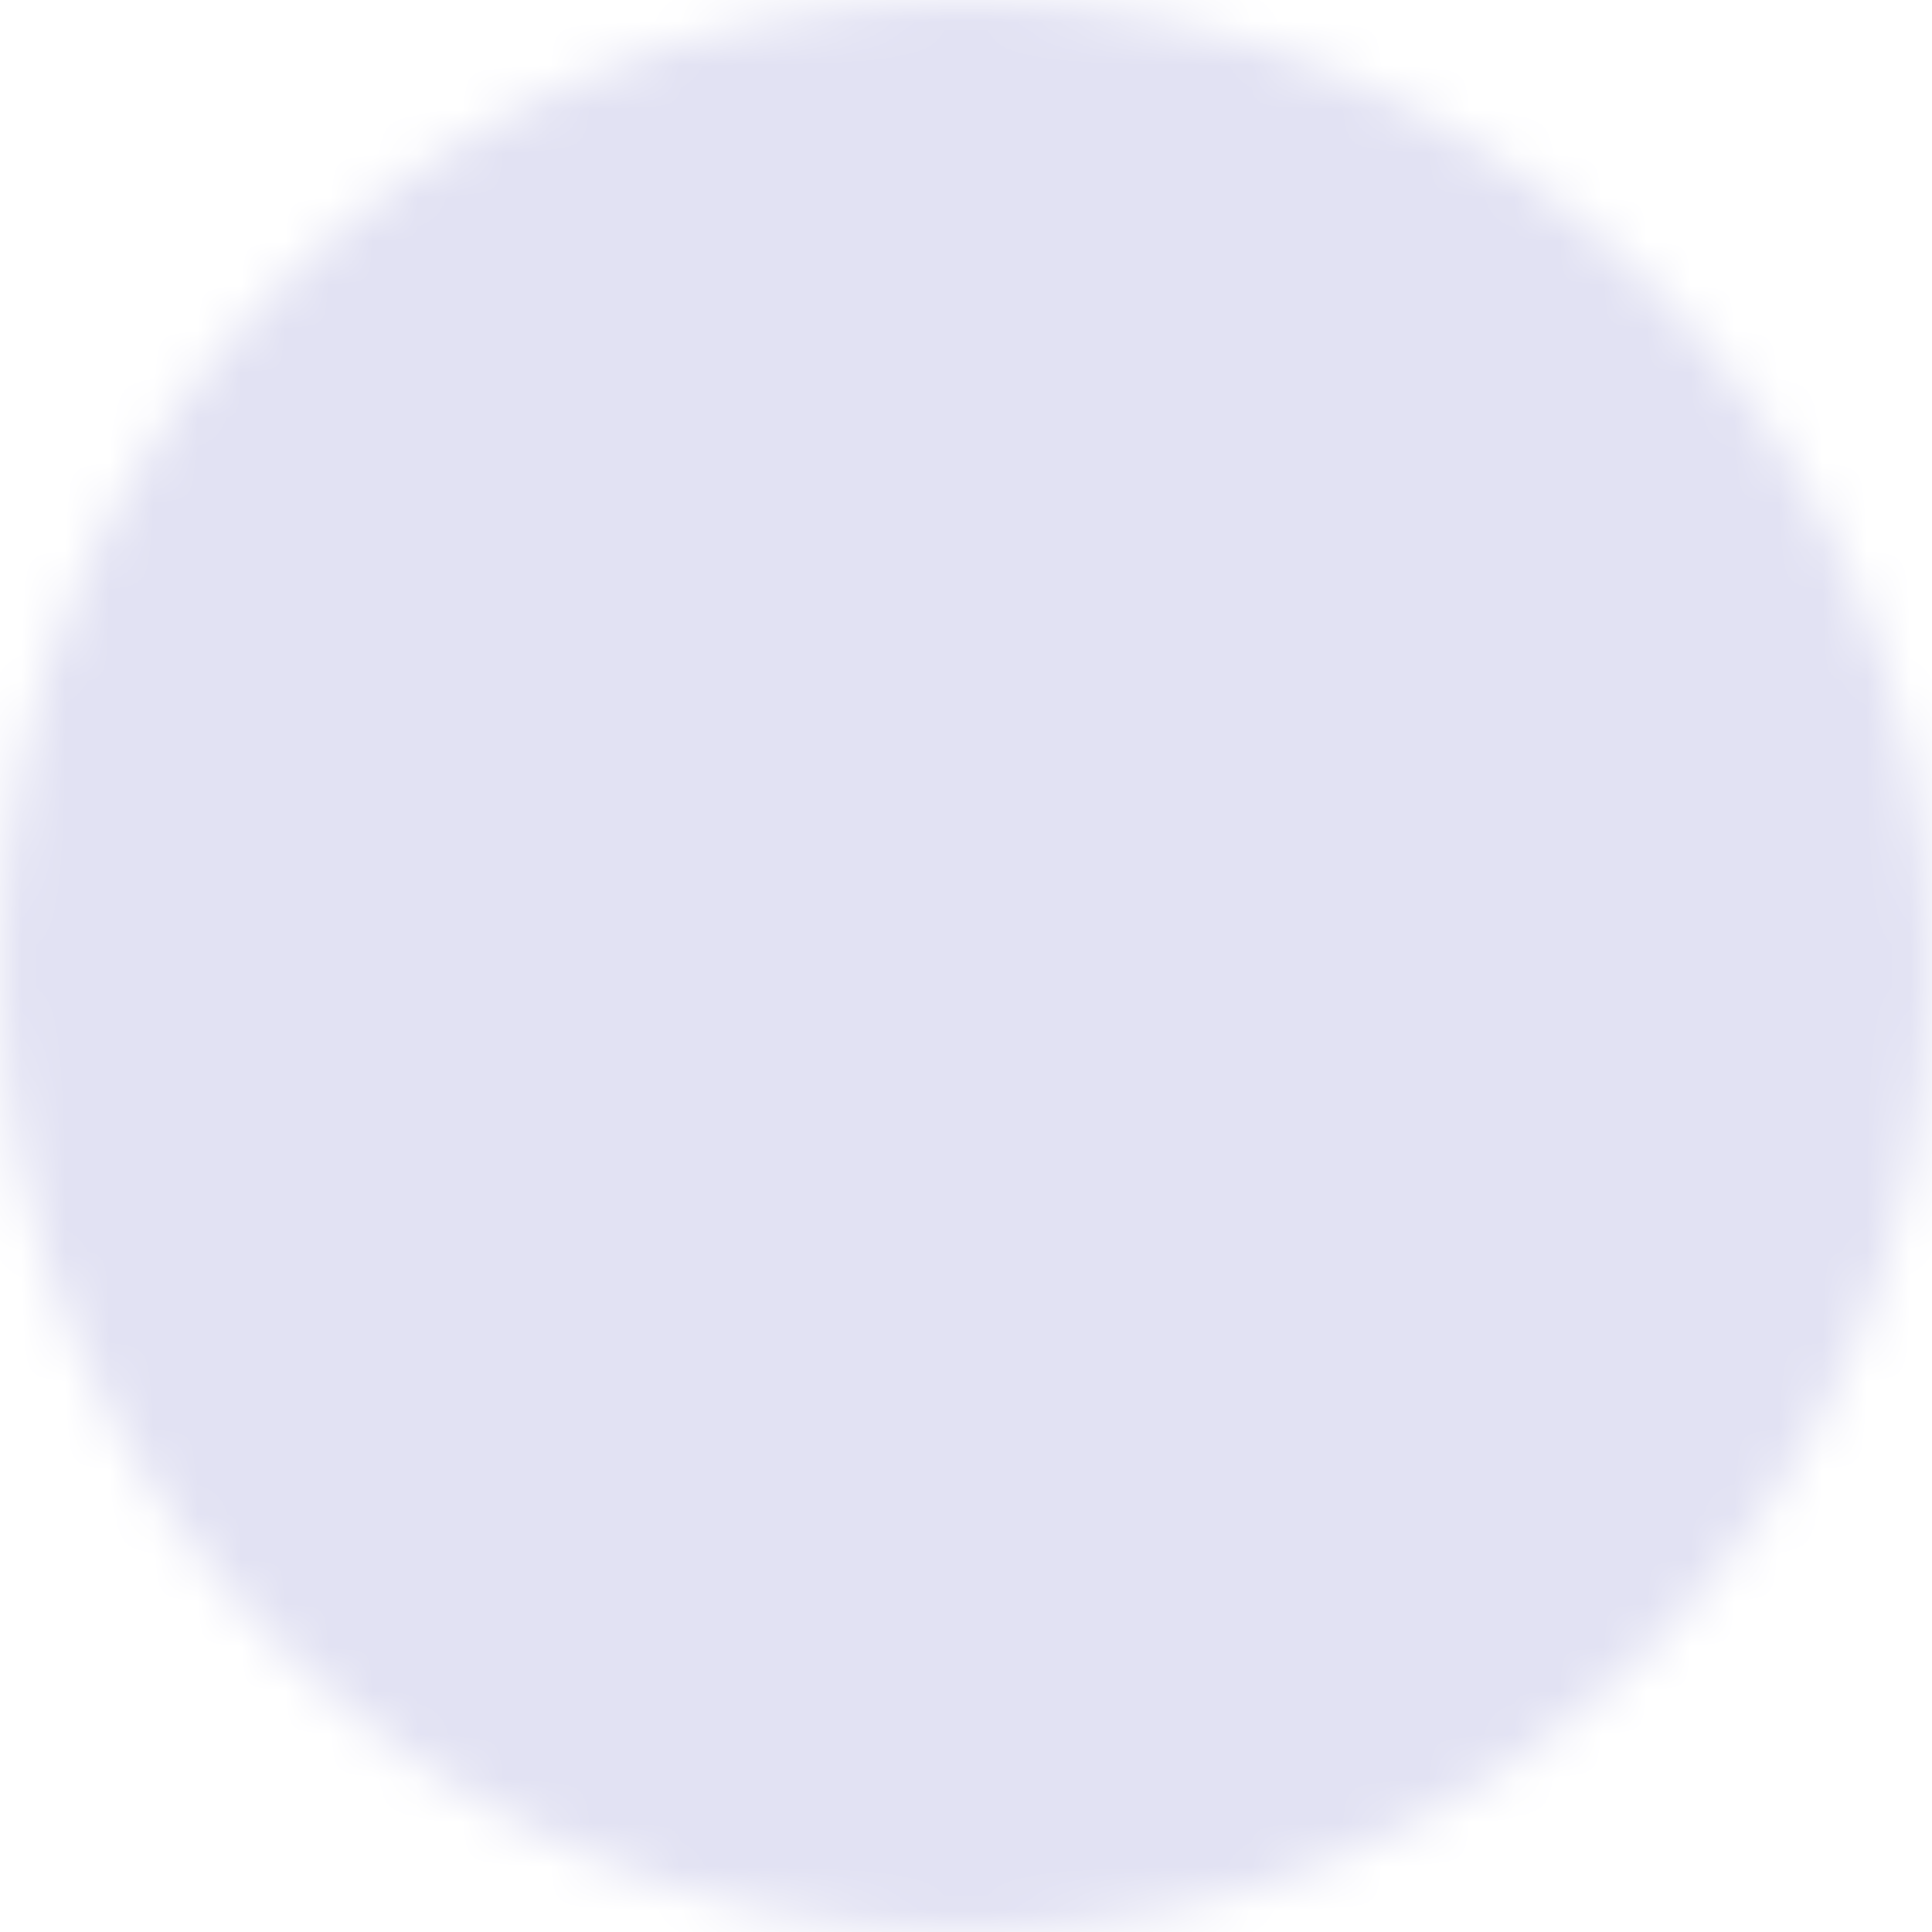 <svg width="44" height="44" viewBox="0 0 44 44" fill="none" xmlns="http://www.w3.org/2000/svg">
<rect x="6" y="5" width="36" height="33" rx="16.5" fill="#4B5793"/>
<mask id="mask0_110_1058" style="mask-type:luminance" maskUnits="userSpaceOnUse" x="0" y="0" width="44" height="44">
<path d="M22 42C33.046 42 42 33.046 42 22C42 10.954 33.046 2 22 2C10.954 2 2 10.954 2 22C2 33.046 10.954 42 22 42Z" fill="white" stroke="white" stroke-width="4" stroke-linejoin="round"/>
<path d="M19 31L28 22L19 13" stroke="black" stroke-width="4" stroke-linecap="round" stroke-linejoin="round"/>
</mask>
<g mask="url(#mask0_110_1058)">
<path d="M-2 -2H46V46H-2V-2Z" fill="#E2E2F3"/>
</g>
</svg>
